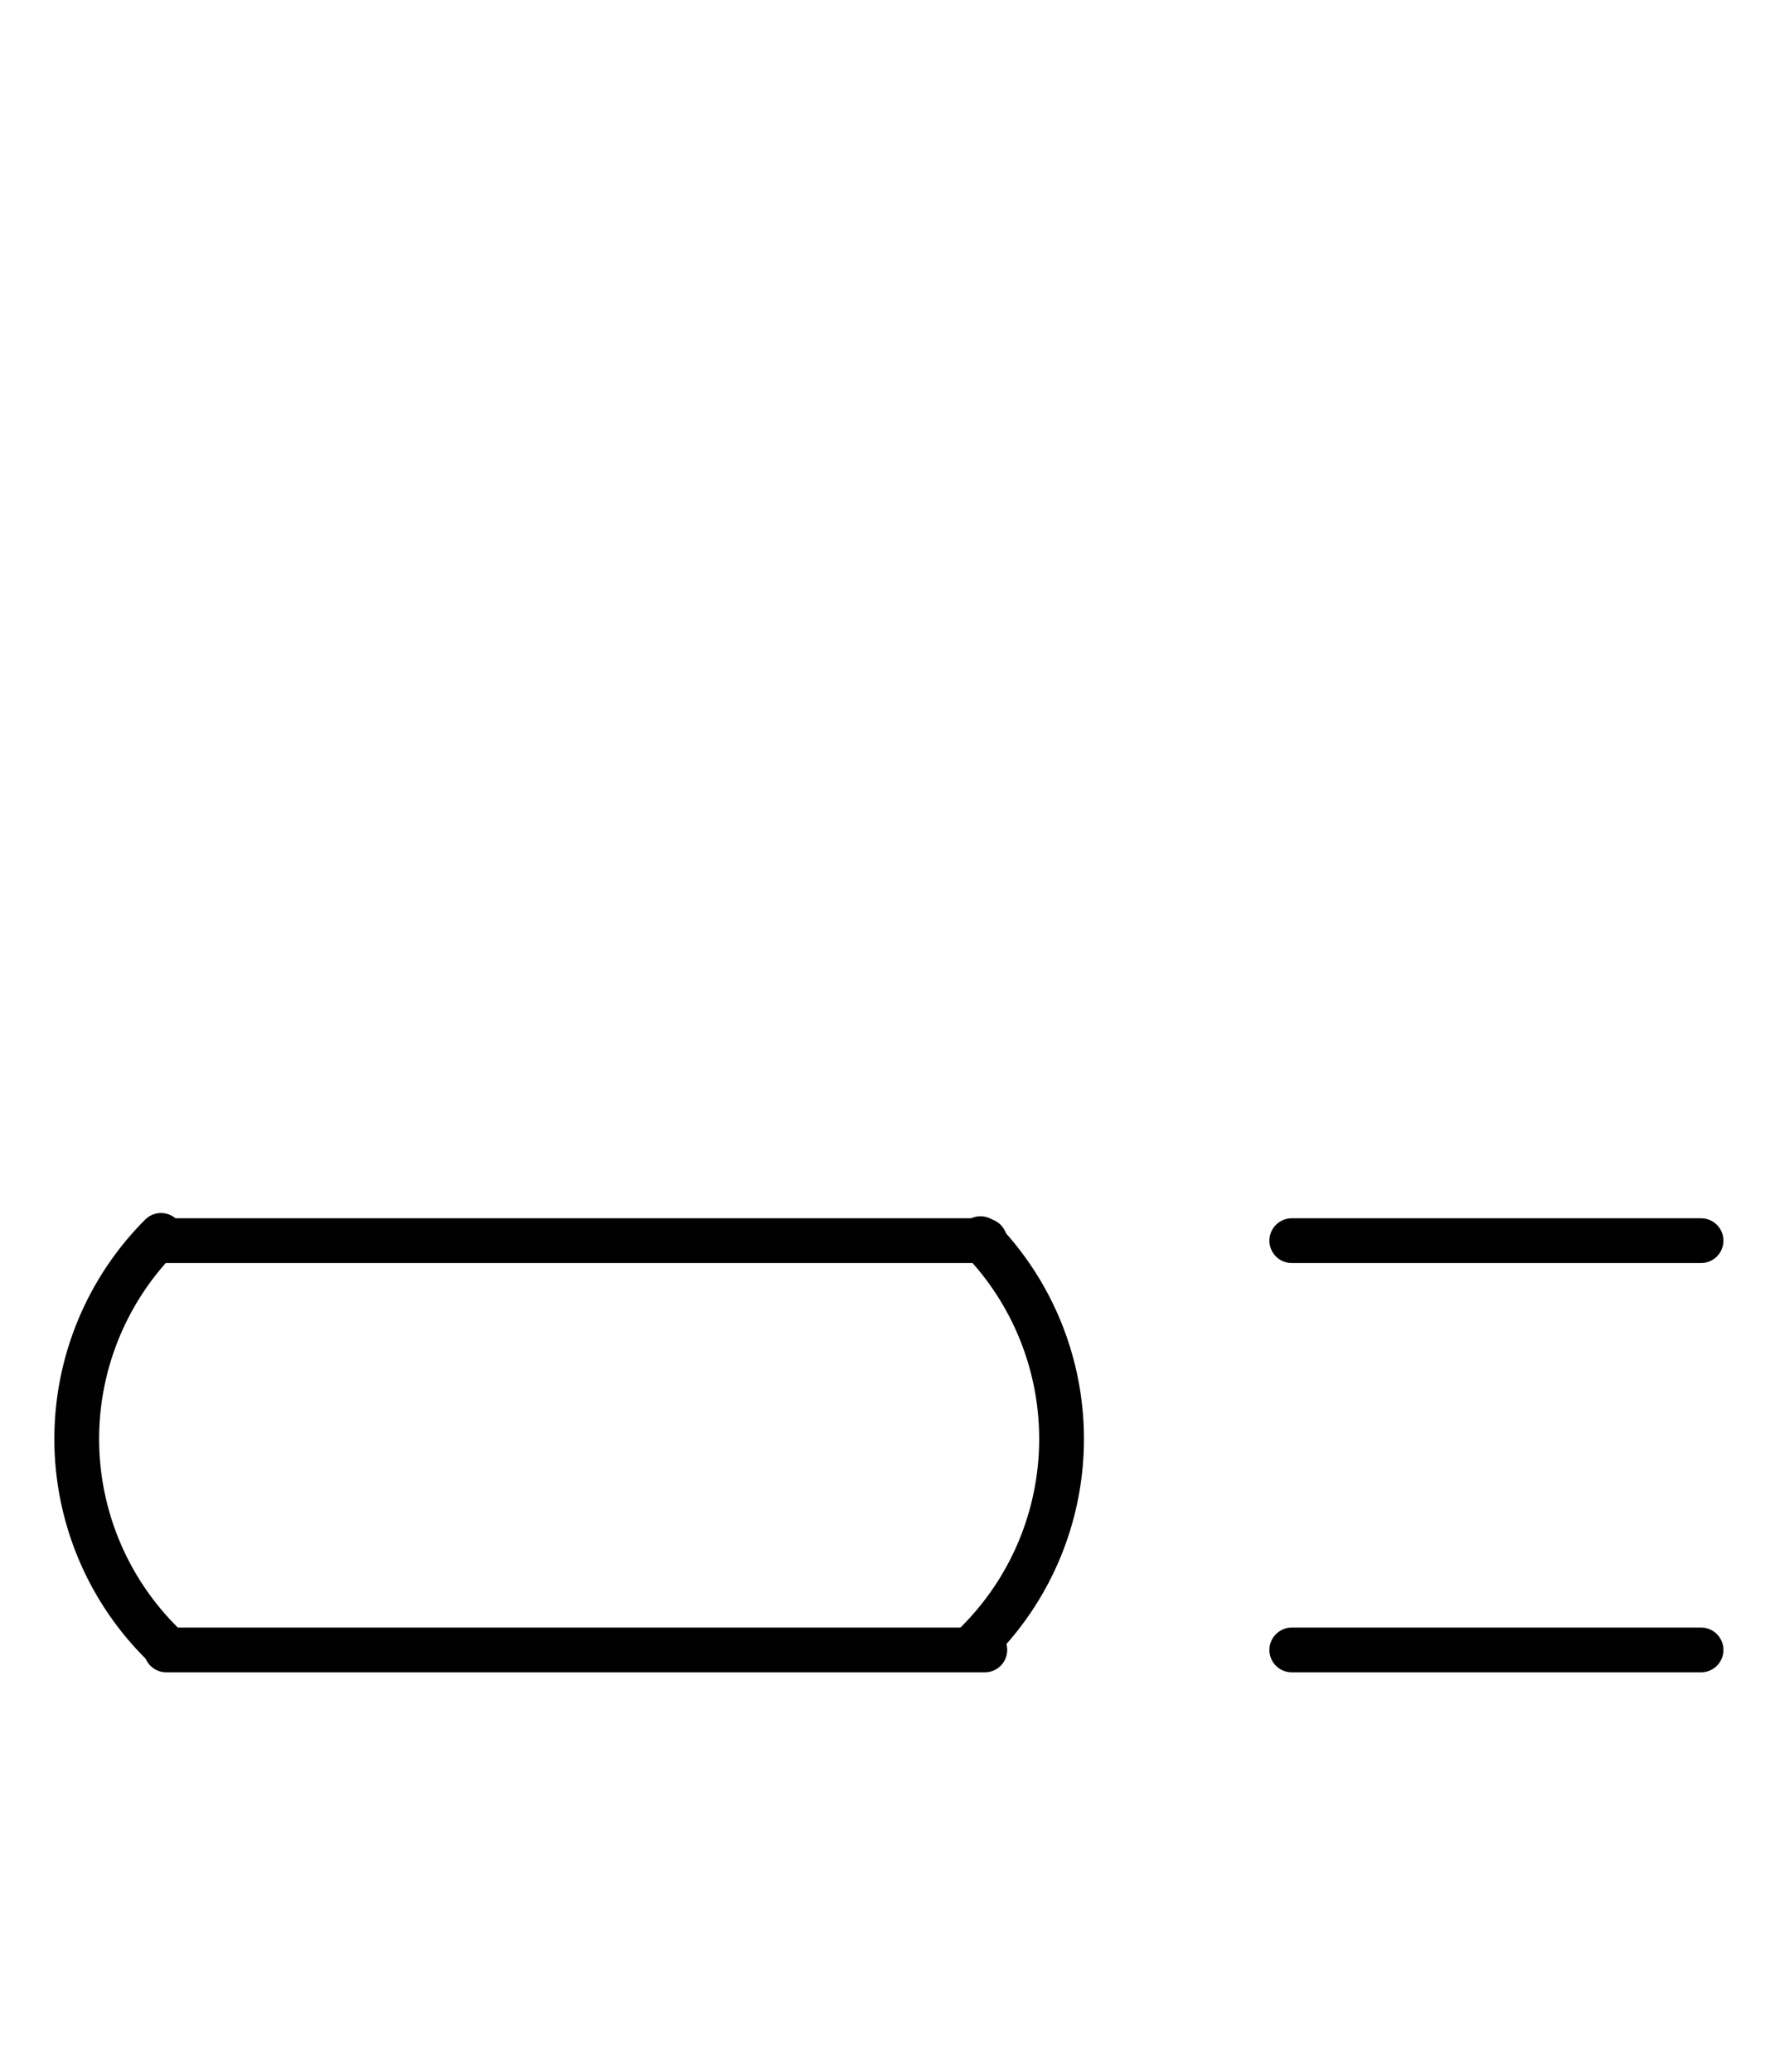 <?xml version="1.0" encoding="UTF-8" standalone="no"?>
<!DOCTYPE svg PUBLIC "-//W3C//DTD SVG 1.0//EN" "http://www.w3.org/TR/2001/REC-SVG-20010904/DTD/svg10.dtd">
<svg xmlns="http://www.w3.org/2000/svg" xmlns:xlink="http://www.w3.org/1999/xlink" fill-rule="evenodd" height="4.5in" preserveAspectRatio="none" stroke-linecap="round" viewBox="0 0 276 324" width="3.833in">
<style type="text/css">
.brush0 { fill: rgb(255,255,255); }
.pen0 { stroke: rgb(0,0,0); stroke-width: 1; stroke-linejoin: round; }
.font0 { font-size: 11px; font-family: "MS Sans Serif"; }
.pen1 { stroke: rgb(0,0,0); stroke-width: 7; stroke-linejoin: round; }
.brush1 { fill: none; }
.font1 { font-weight: bold; font-size: 16px; font-family: System, sans-serif; }
</style>
<g>
<path class="pen1" d="M 25.18,193.18 A 45.0,45.0 0 0 0 26.19,257.798" fill="none"/>
<line class="pen1" fill="none" x1="26" x2="154" y1="194" y2="194"/>
<line class="pen1" fill="none" x1="26" x2="154" y1="258" y2="258"/>
<path class="pen1" d="M 152.82,256.82 A 45.0,45.0 0 0 0 153.321,193.689" fill="none"/>
<line class="pen1" fill="none" x1="202" x2="266" y1="194" y2="194"/>
<line class="pen1" fill="none" x1="202" x2="266" y1="258" y2="258"/>
</g>
</svg>
